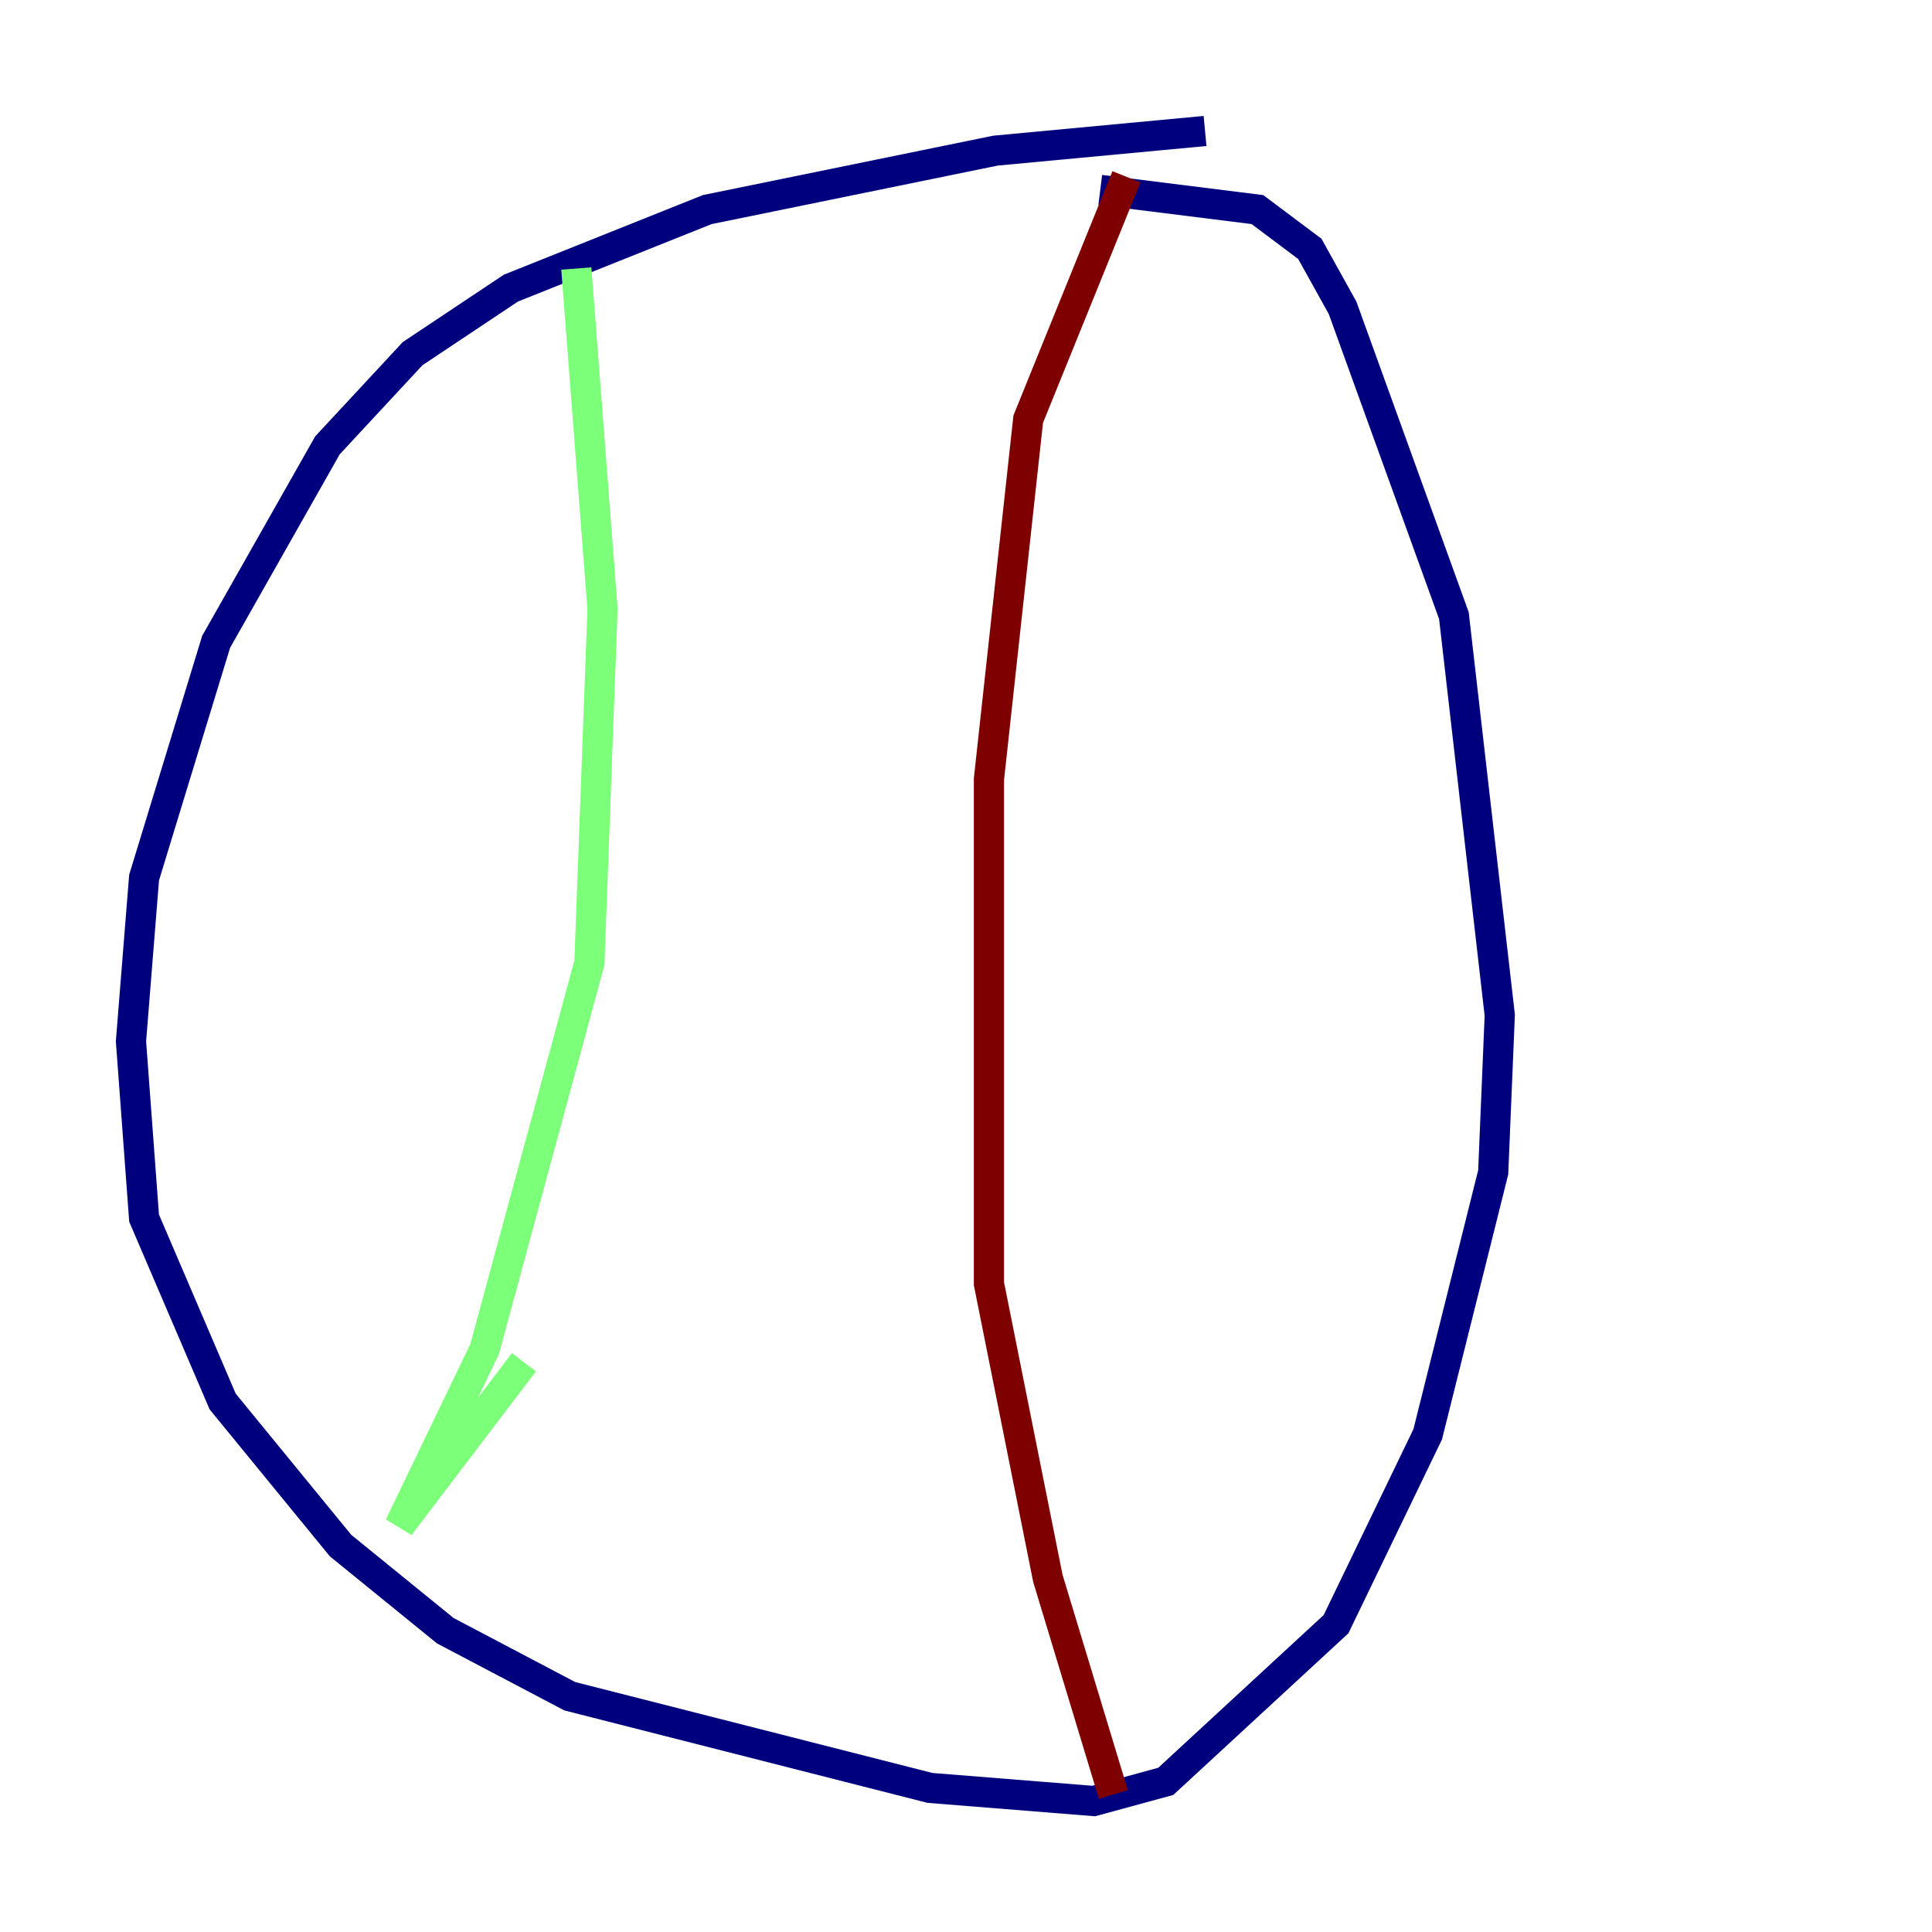 <?xml version="1.0" encoding="utf-8" ?>
<svg baseProfile="tiny" height="128" version="1.2" viewBox="0,0,128,128" width="128" xmlns="http://www.w3.org/2000/svg" xmlns:ev="http://www.w3.org/2001/xml-events" xmlns:xlink="http://www.w3.org/1999/xlink"><defs /><polyline fill="none" points="79.837,8.678 65.953,9.98 46.861,13.885 33.844,19.091 27.336,23.43 21.695,29.505 14.319,42.522 9.546,58.142 8.678,68.99 9.546,80.705 14.752,92.854 22.563,102.4 29.505,108.041 37.749,112.38 61.614,118.454 72.461,119.322 77.234,118.02 88.515,107.607 94.59,95.024 98.929,77.668 99.363,67.254 96.325,40.786 88.949,20.393 86.78,16.488 83.308,13.885 72.895,12.583" stroke="#00007f" stroke-width="2" /><polyline fill="none" points="38.183,17.79 39.919,40.352 39.051,63.783 32.108,89.383 26.468,101.098 34.712,90.251" stroke="#7cff79" stroke-width="2" /><polyline fill="none" points="74.63,11.715 68.122,27.77 65.519,51.634 65.519,85.044 69.424,104.57 73.763,118.888" stroke="#7f0000" stroke-width="2" /></svg>